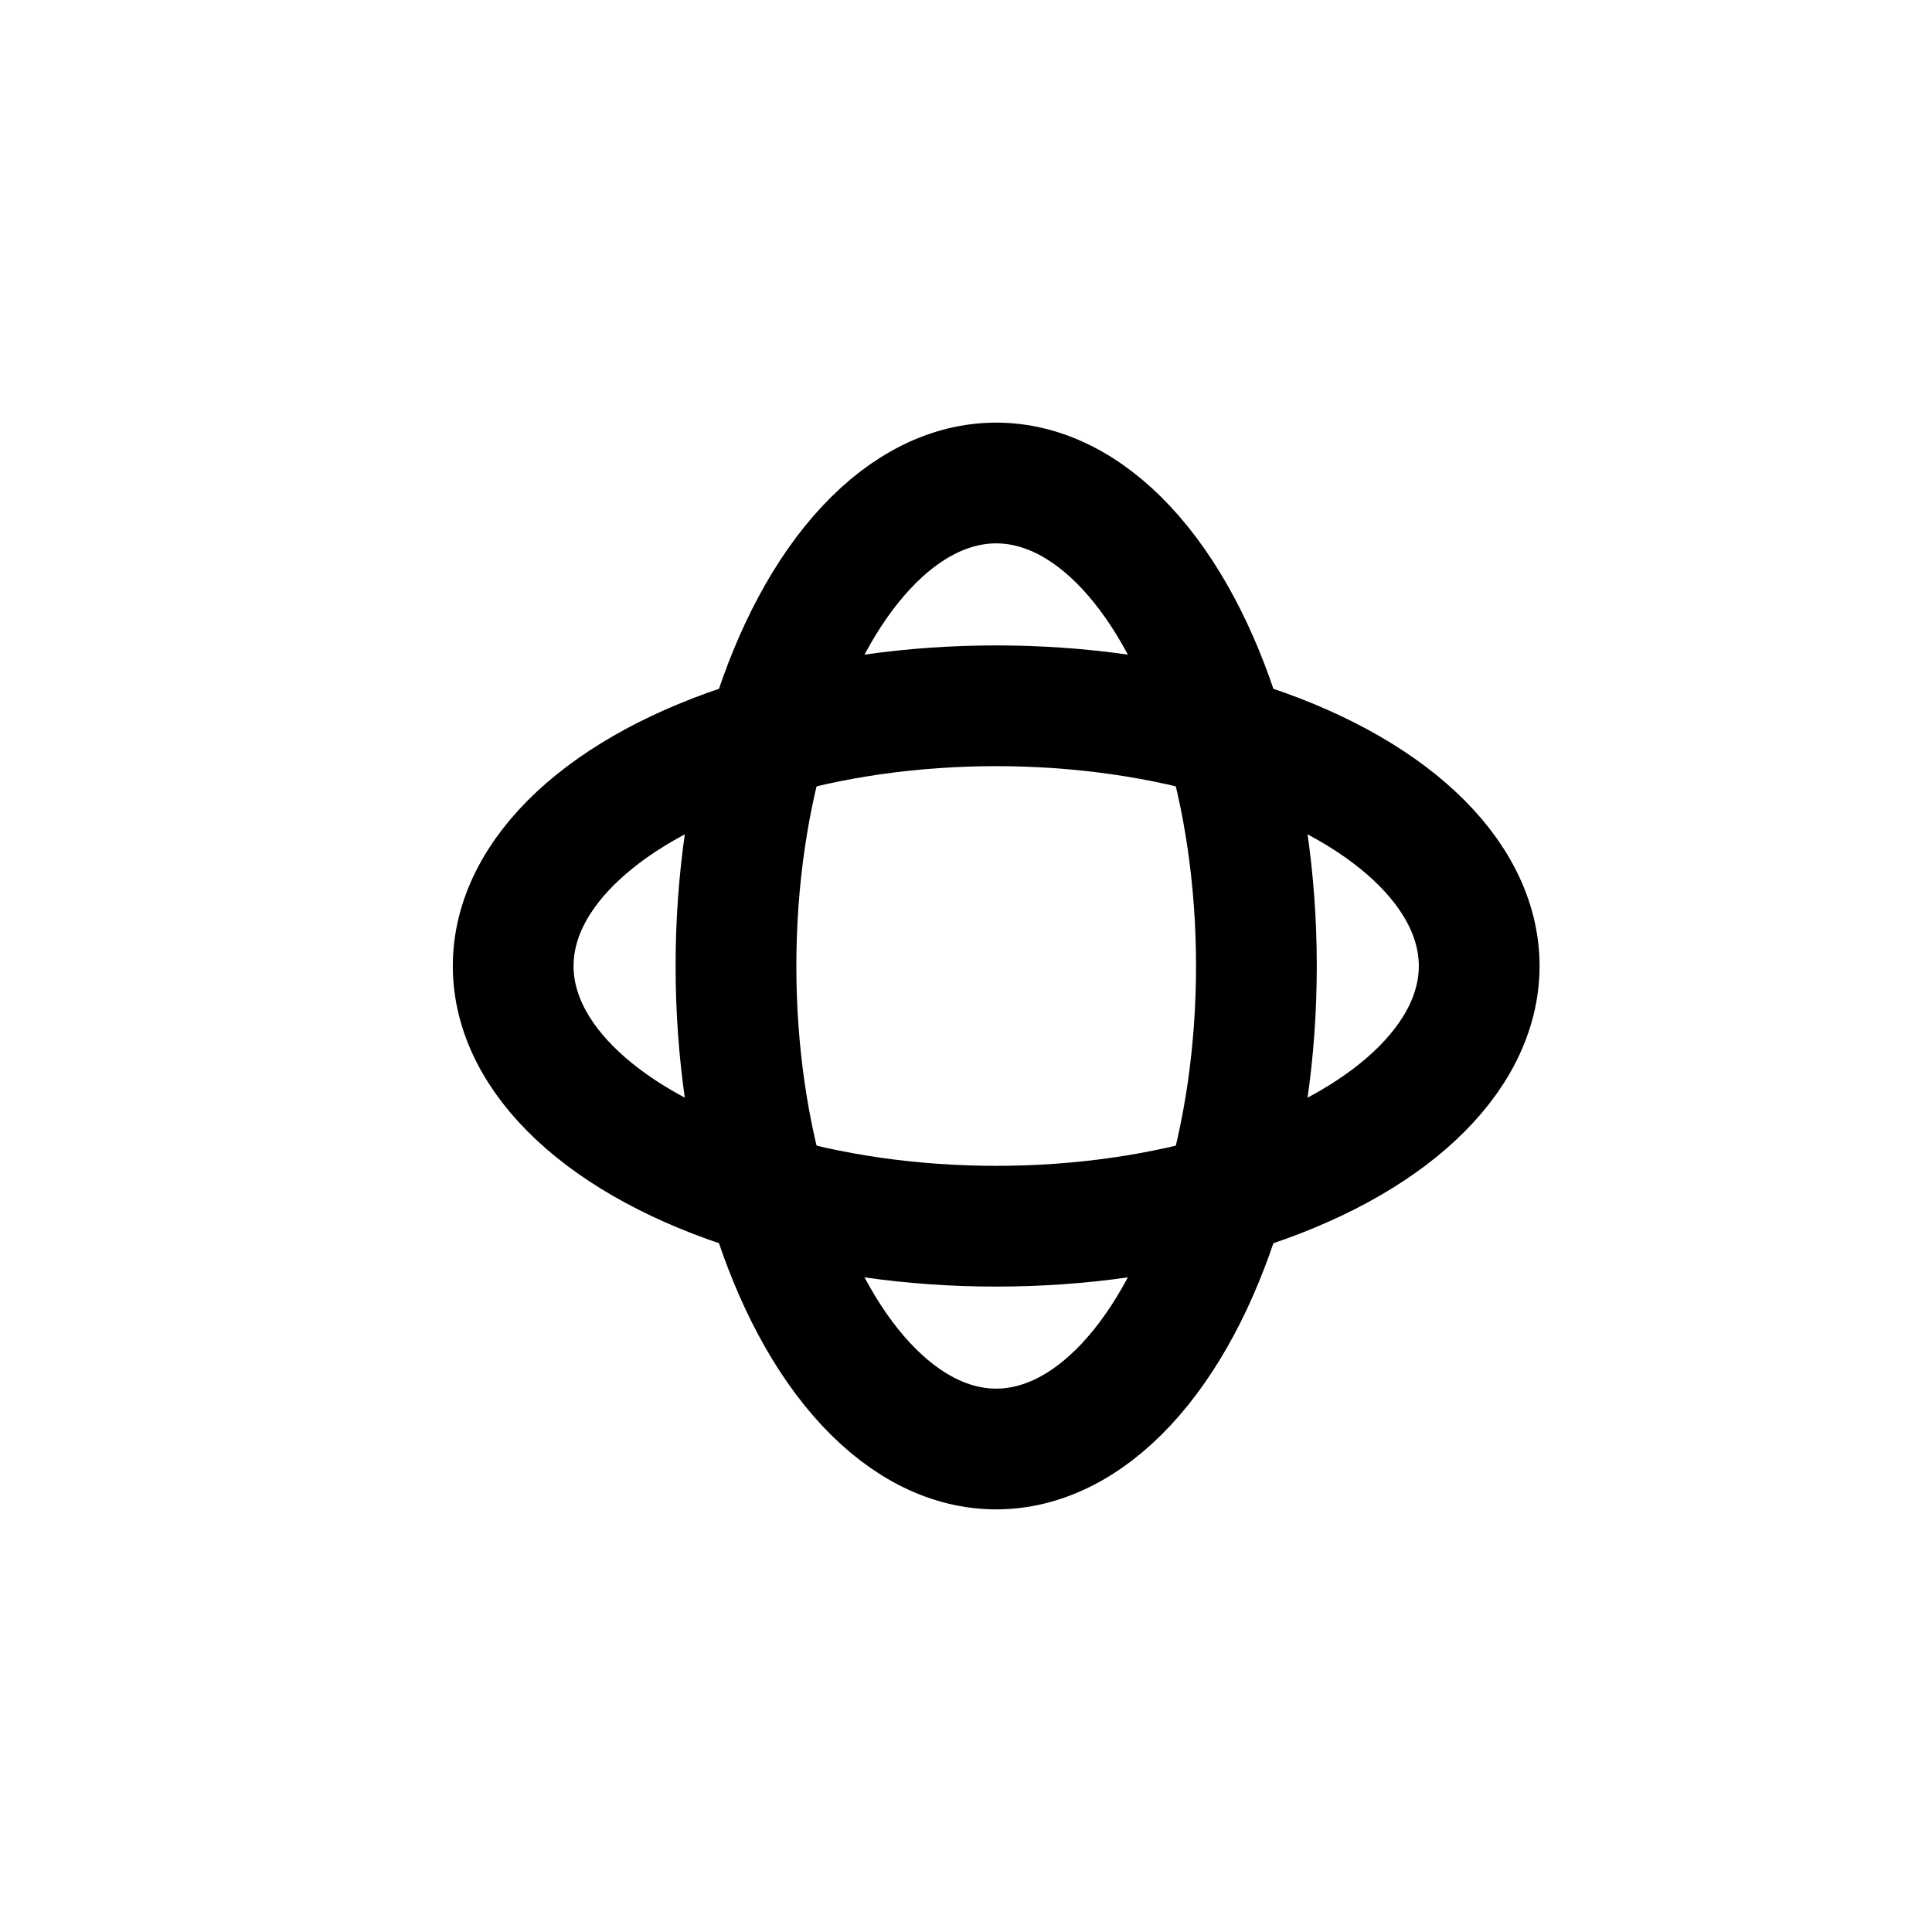 <svg viewBox="0 0 64 64" xmlns="http://www.w3.org/2000/svg">
 <g data-name="quadrato centratore" id="quadrato_centratore">
  <rect height="64" width="64" style="fill:none"/>
 </g>
 <g id="icona">
  <ellipse cy="32" cx="33" rx="8.62" style="fill:none;stroke:#000000;stroke-miterlimit:10;stroke-width:4px; stroke-opacity:1" ry="16"/>
  <ellipse cy="32" cx="33" rx="16" style="fill:none;stroke:#000000;stroke-miterlimit:10;stroke-width:4px; stroke-opacity:1" ry="8.62"/>
 </g>
</svg>
